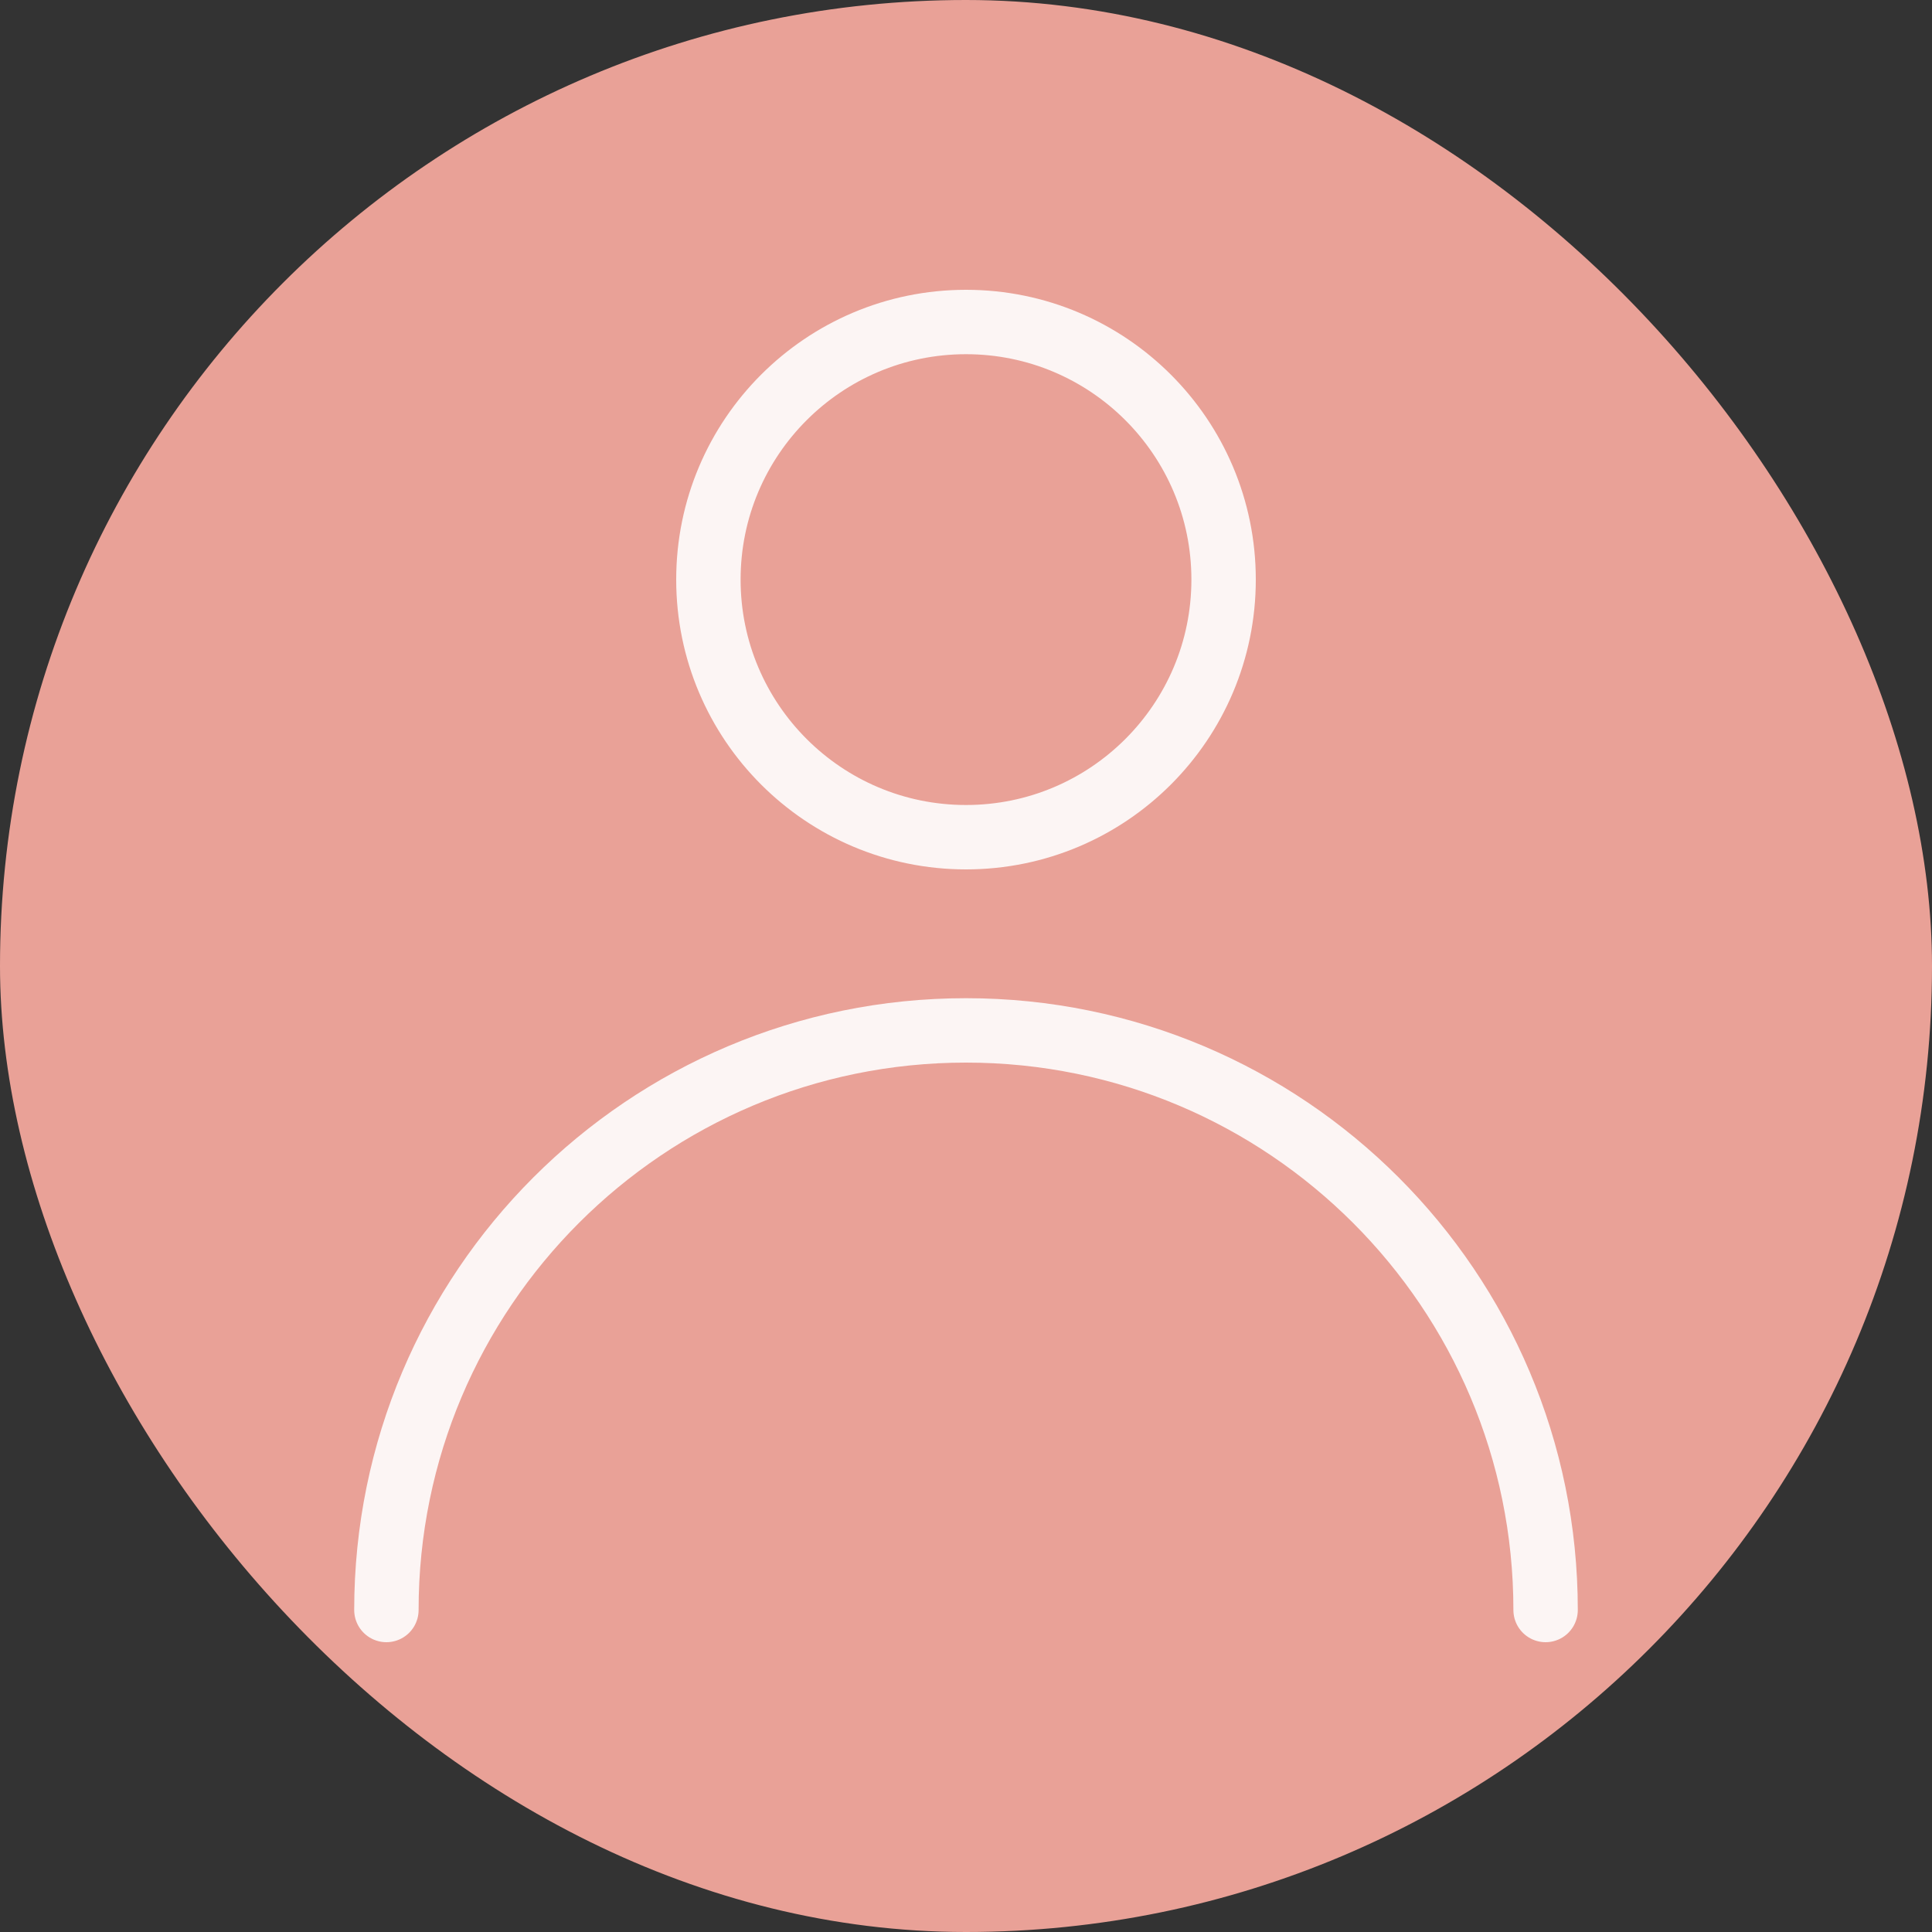 <svg width="60" height="60" viewBox="0 0 60 60" fill="none" xmlns="http://www.w3.org/2000/svg">
<rect x="0" y="0" width="60" height="60" fill="#333333" stroke="none"/>
<rect width="60" height="60" rx="30" fill="#E9A197"/>
<path d="M30 26C34.418 26 38 22.418 38 18C38 13.582 34.418 10 30 10C25.582 10 22 13.582 22 18C22 22.418 25.582 26 30 26Z" stroke="#FCF5F4" stroke-width="2" stroke-linecap="round" stroke-linejoin="round"/>
<path d="M48 50C48 40.059 39.941 32 30 32C20.059 32 12 40.059 12 50" stroke="#FCF5F4" stroke-width="2" stroke-linecap="round" stroke-linejoin="round"/>
</svg>

